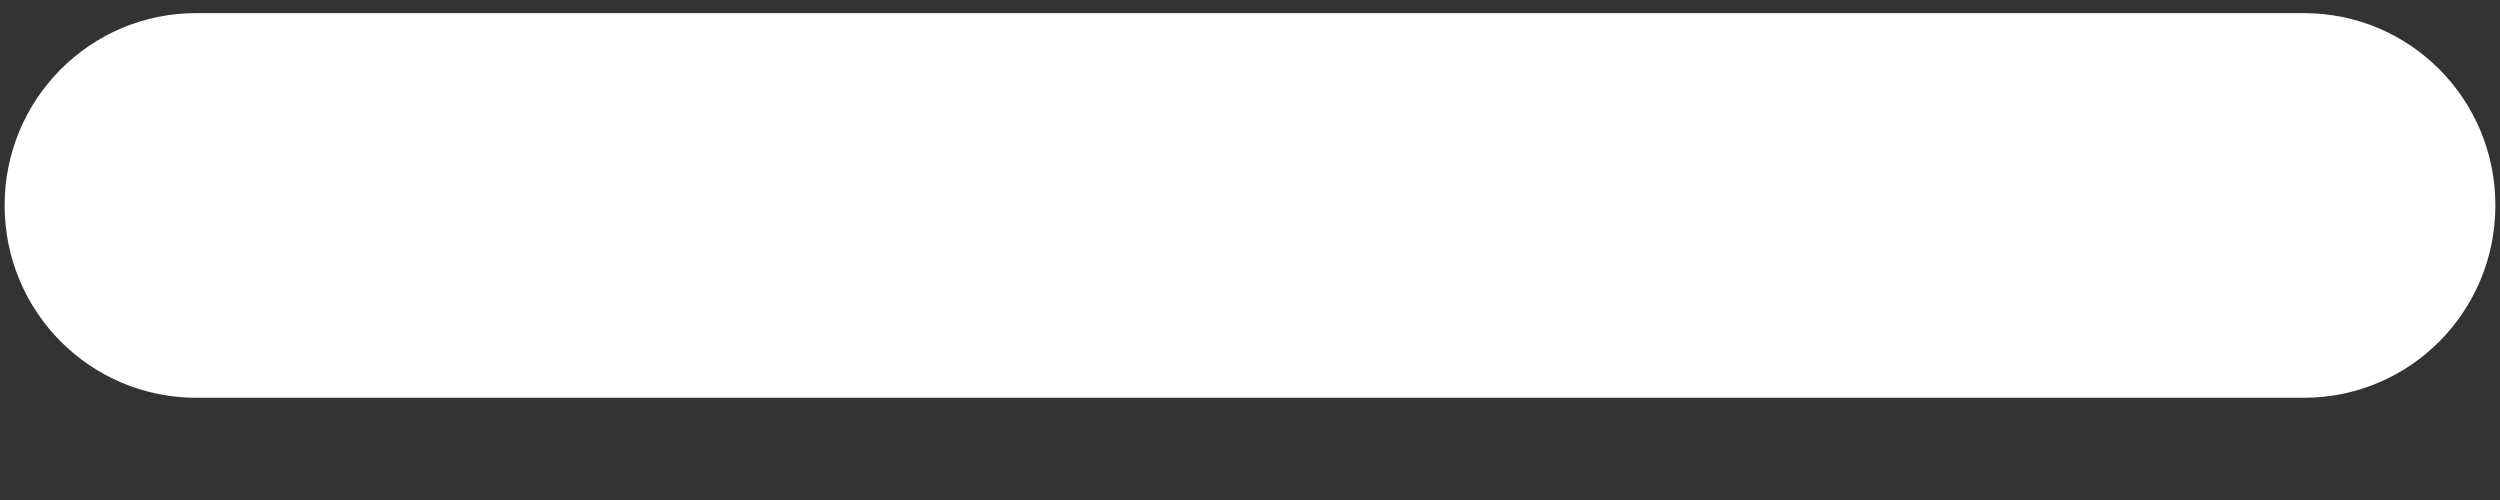 <svg width="20" height="4" viewBox="0 0 20 4" fill="none" xmlns="http://www.w3.org/2000/svg">
<rect x="0" y="0" width="20" height="4" fill="#333333" stroke="none"/>
<path d="M8.467 0.105H1.569C0.722 0.105 0.037 0.792 0.037 1.643C0.037 2.494 0.722 3.182 1.569 3.182H8.467H11.533H18.431C19.279 3.182 19.963 2.494 19.963 1.643C19.963 0.792 19.279 0.105 18.431 0.105H11.533H8.467Z" fill="white"/>
</svg>
